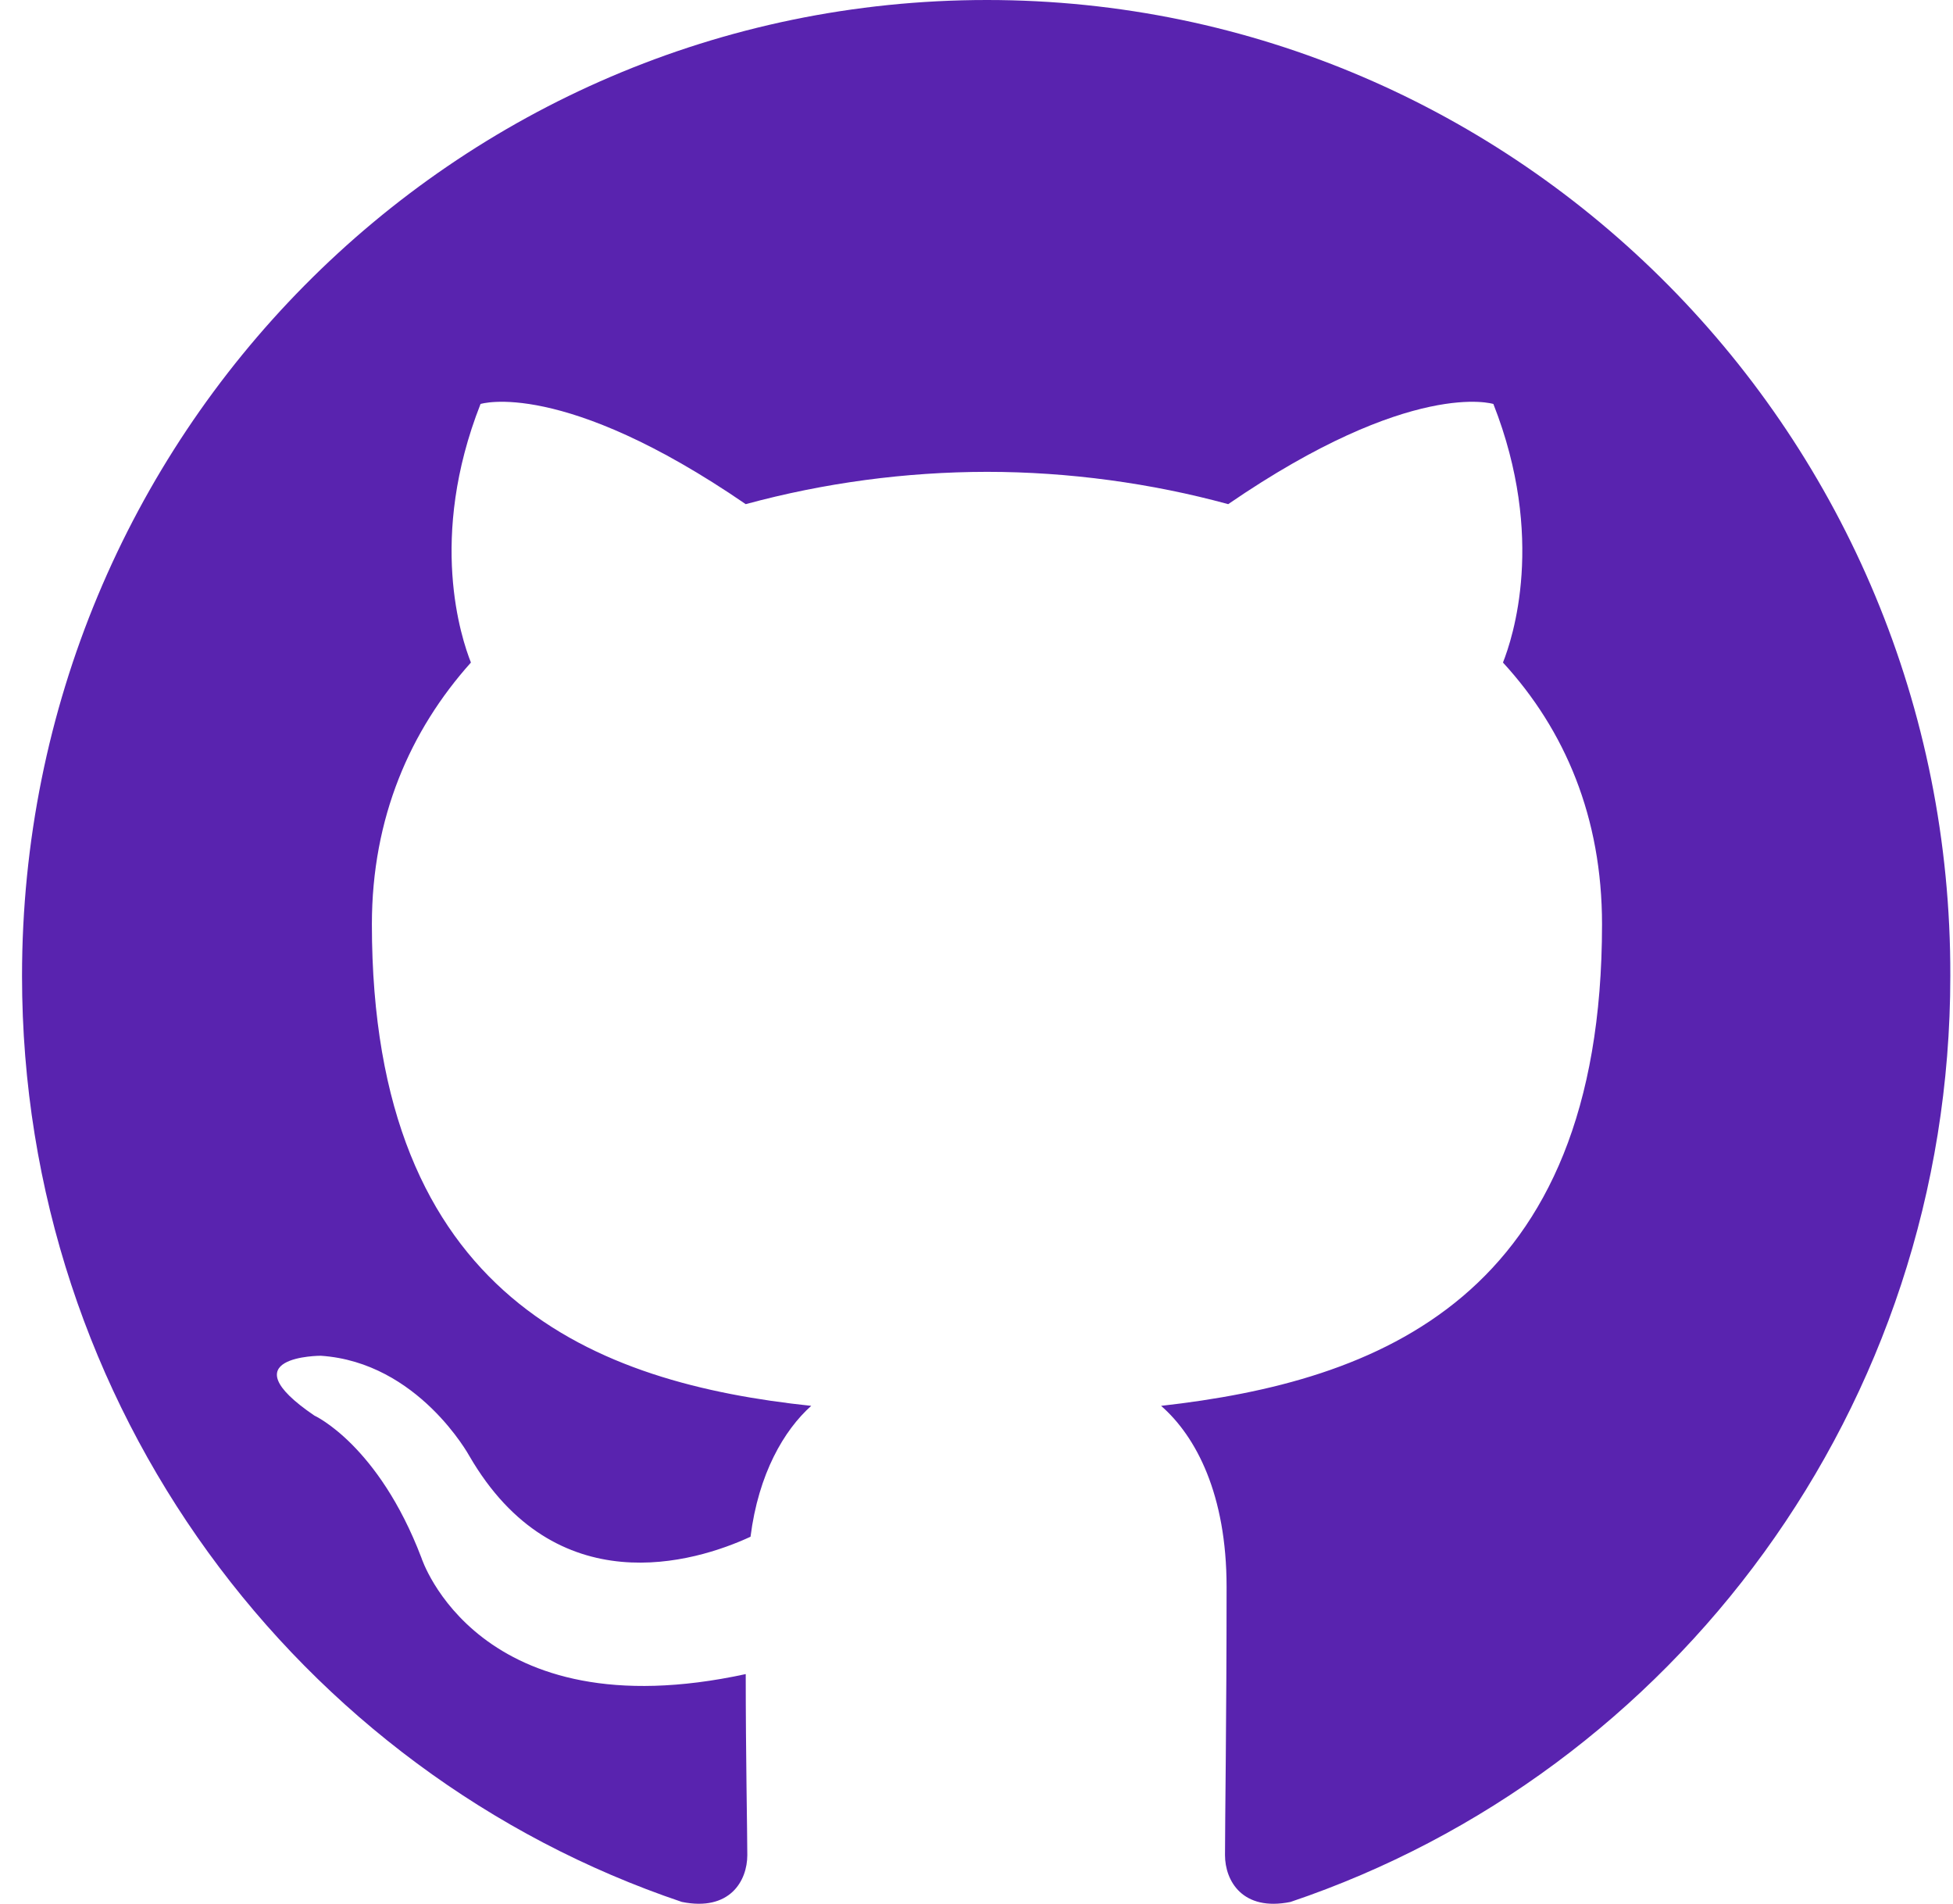 <svg width="79" height="77" viewBox="0 0 79 77" fill="none" xmlns="http://www.w3.org/2000/svg">
<path fill-rule="evenodd" clip-rule="evenodd" d="M39.923 0C18.339 0 0.891 17.646 0.891 39.476C0.891 56.926 12.07 71.697 27.58 76.925C29.519 77.318 30.229 76.076 30.229 75.031C30.229 74.116 30.165 70.979 30.165 67.71C19.307 70.064 17.046 63.005 17.046 63.005C15.302 58.429 12.716 57.254 12.716 57.254C9.162 54.835 12.975 54.835 12.975 54.835C16.917 55.097 18.985 58.887 18.985 58.887C22.474 64.9 28.097 63.201 30.359 62.155C30.681 59.606 31.716 57.841 32.815 56.861C24.155 55.946 15.043 52.548 15.043 37.384C15.043 33.071 16.593 29.541 19.049 26.797C18.662 25.817 17.304 21.764 19.438 16.339C19.438 16.339 22.733 15.293 30.165 20.391C33.346 19.527 36.627 19.088 39.923 19.084C43.219 19.084 46.578 19.542 49.681 20.391C57.113 15.293 60.408 16.339 60.408 16.339C62.541 21.764 61.183 25.817 60.796 26.797C63.316 29.541 64.803 33.071 64.803 37.384C64.803 52.548 55.691 55.88 46.967 56.861C48.389 58.103 49.616 60.455 49.616 64.181C49.616 69.475 49.552 73.724 49.552 75.03C49.552 76.076 50.263 77.318 52.201 76.926C67.711 71.697 78.891 56.926 78.891 39.476C78.954 17.646 61.442 0 39.923 0Z" fill="#5923AF"/>
</svg>
